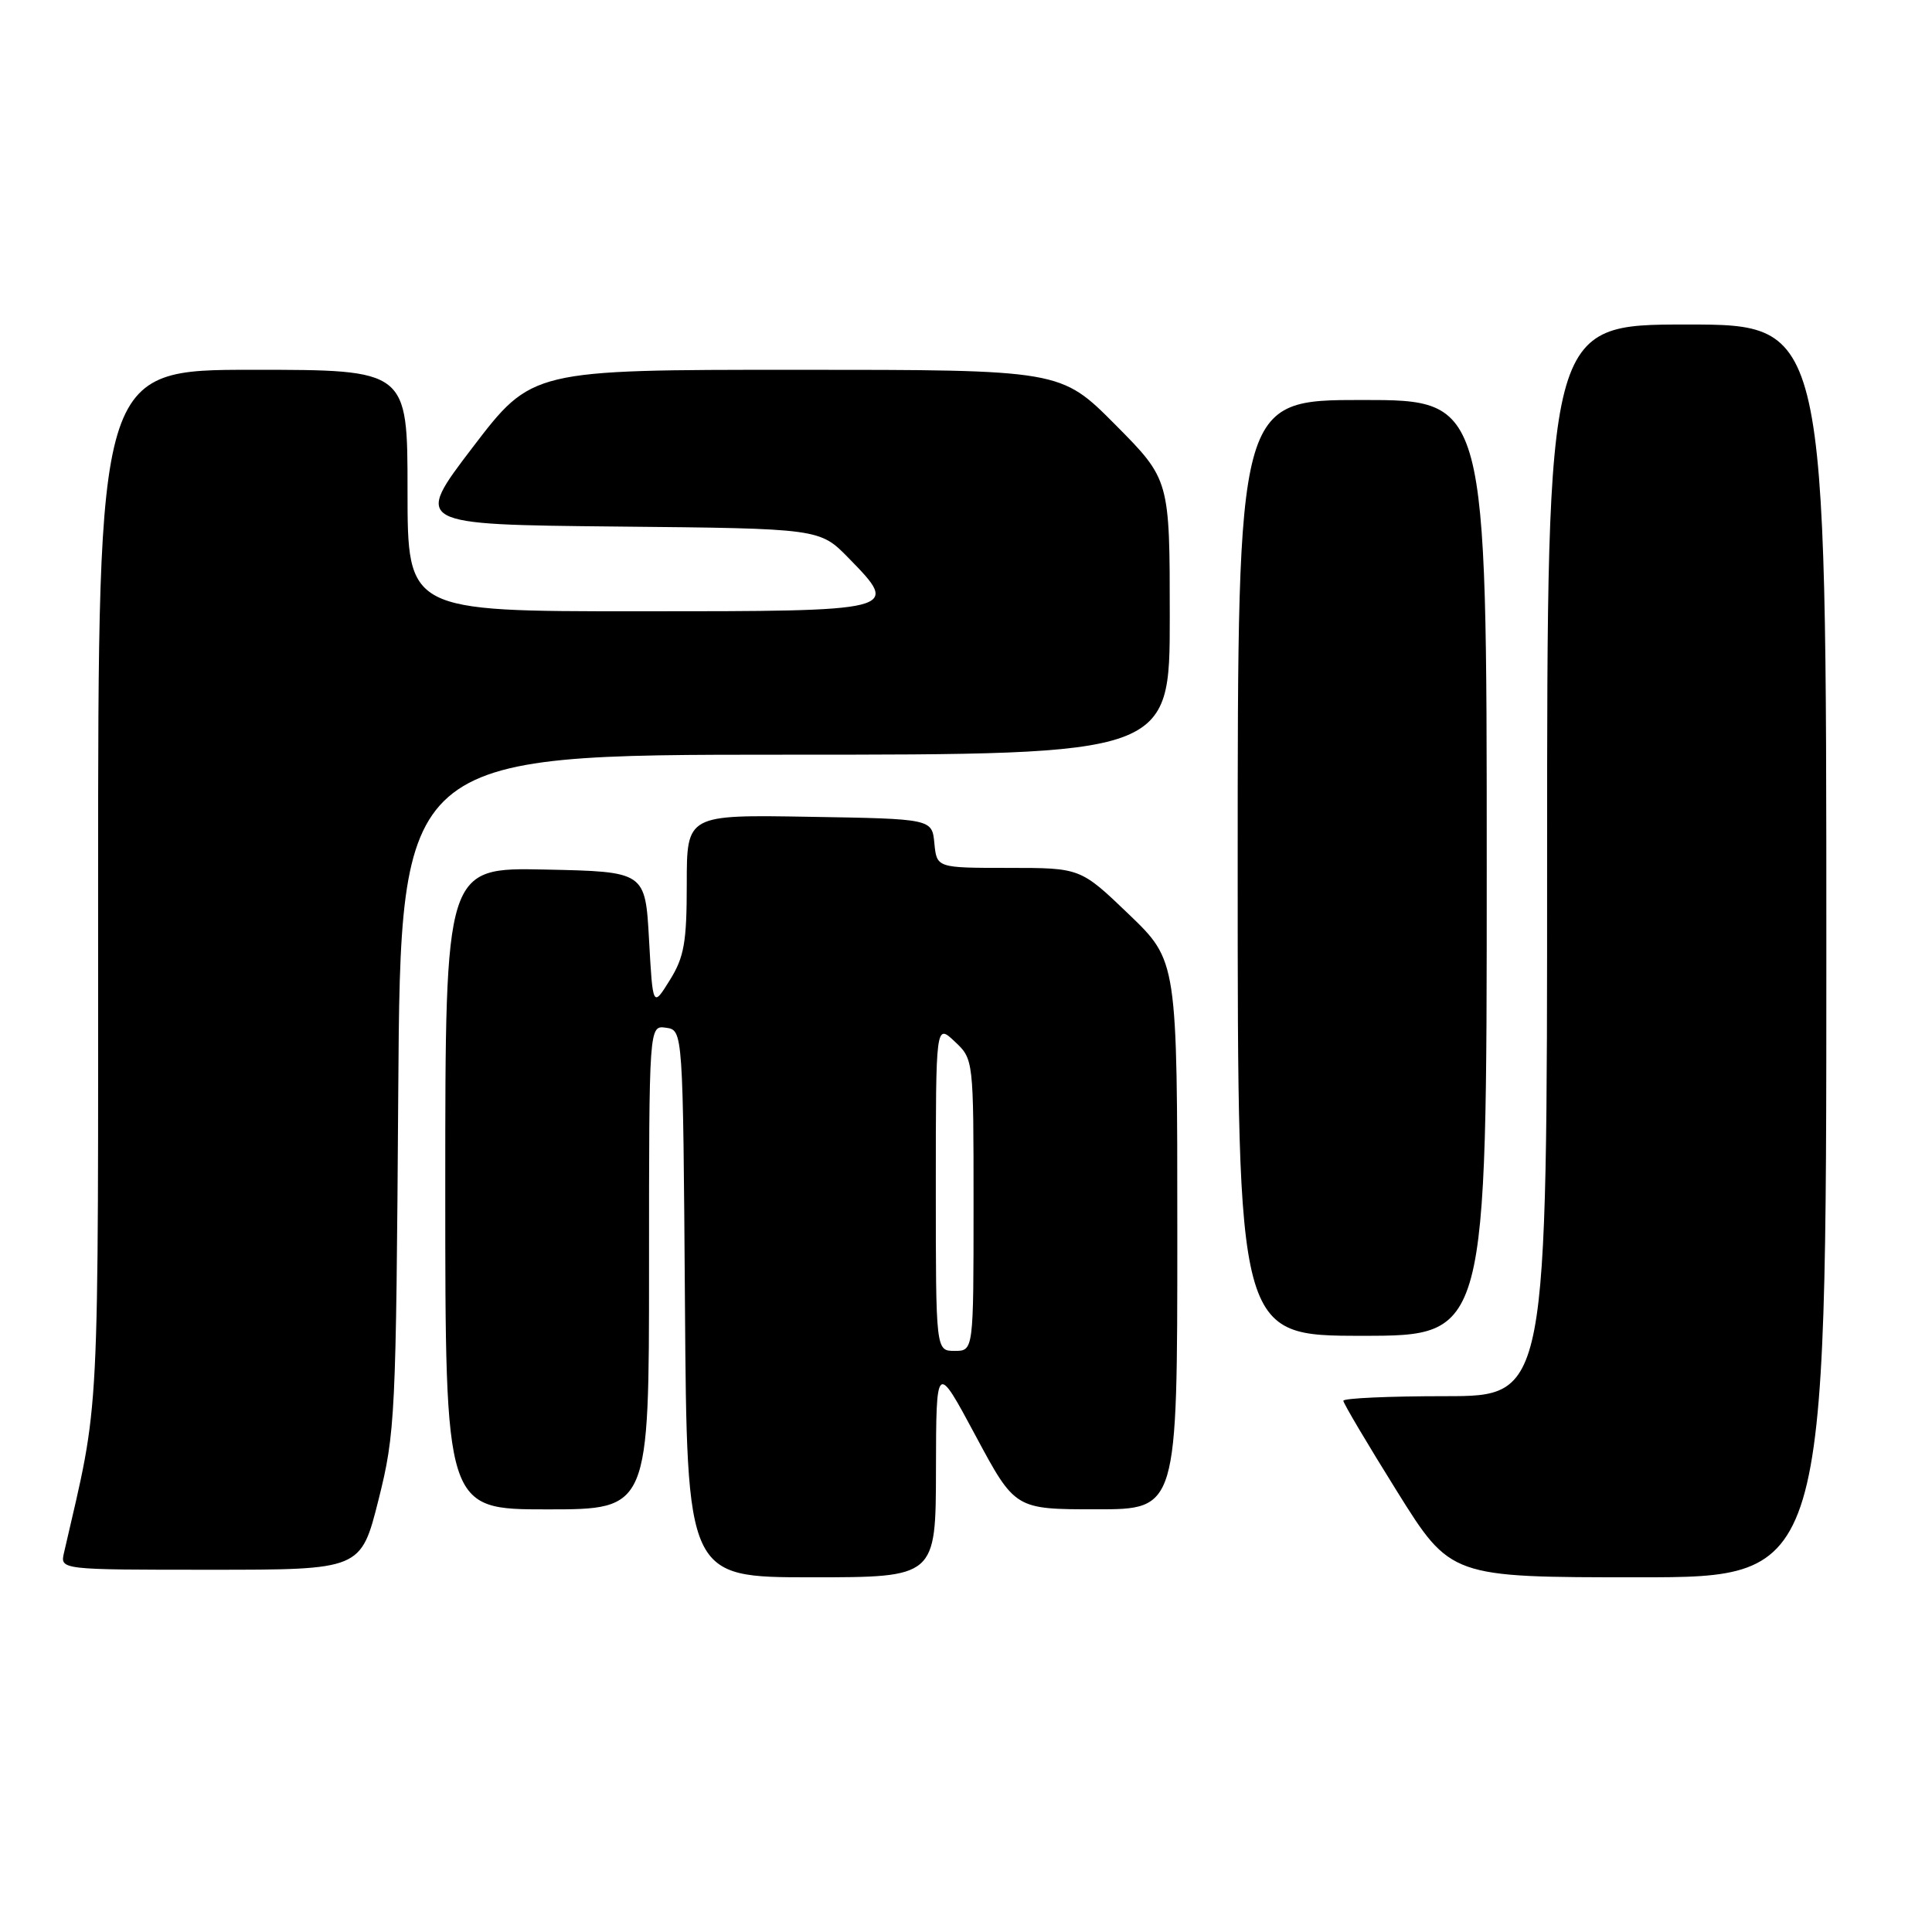 <?xml version="1.0" encoding="UTF-8" standalone="no"?>
<!DOCTYPE svg PUBLIC "-//W3C//DTD SVG 1.1//EN" "http://www.w3.org/Graphics/SVG/1.1/DTD/svg11.dtd" >
<svg xmlns="http://www.w3.org/2000/svg" xmlns:xlink="http://www.w3.org/1999/xlink" version="1.1" viewBox="0 0 256 256">
 <g >
 <path fill="currentColor"
d=" M 124.02 194.75 C 124.05 180.50 124.05 180.50 129.27 190.24 C 134.50 199.99 134.50 199.99 145.25 199.99 C 156.00 200.00 156.00 200.00 156.00 163.66 C 156.00 127.32 156.00 127.32 149.59 121.16 C 143.17 115.00 143.17 115.00 133.65 115.00 C 124.13 115.00 124.13 115.00 123.81 111.75 C 123.50 108.50 123.50 108.50 107.25 108.23 C 91.00 107.95 91.00 107.95 91.00 117.11 C 91.00 124.86 90.66 126.82 88.75 129.88 C 86.50 133.50 86.50 133.50 86.00 124.50 C 85.50 115.50 85.50 115.50 72.25 115.22 C 59.00 114.94 59.00 114.94 59.00 157.47 C 59.00 200.00 59.00 200.00 72.50 200.00 C 86.00 200.00 86.00 200.00 86.00 167.93 C 86.00 135.86 86.00 135.86 88.25 136.18 C 90.50 136.50 90.50 136.50 90.76 172.75 C 91.02 209.00 91.02 209.00 107.51 209.00 C 124.00 209.00 124.00 209.00 124.02 194.75 Z  M 242.00 126.00 C 242.00 43.00 242.00 43.00 223.50 43.00 C 205.00 43.00 205.00 43.00 205.00 114.00 C 205.00 185.00 205.00 185.00 191.50 185.00 C 184.07 185.00 178.00 185.27 178.00 185.61 C 178.00 185.94 181.20 191.34 185.11 197.61 C 192.22 209.00 192.22 209.00 217.11 209.00 C 242.00 209.00 242.00 209.00 242.00 126.00 Z  M 50.15 198.75 C 52.38 189.87 52.48 187.72 52.77 144.75 C 53.08 100.00 53.08 100.00 104.04 100.00 C 155.00 100.00 155.00 100.00 155.00 81.77 C 155.00 63.55 155.00 63.55 147.78 56.27 C 140.55 49.00 140.55 49.00 105.51 49.00 C 70.48 49.00 70.48 49.00 62.65 59.25 C 54.83 69.50 54.83 69.50 81.73 69.77 C 108.62 70.03 108.62 70.03 112.45 73.95 C 119.32 80.98 119.26 81.00 84.53 81.00 C 54.00 81.00 54.00 81.00 54.00 65.00 C 54.00 49.00 54.00 49.00 33.50 49.00 C 13.00 49.00 13.00 49.00 13.00 117.46 C 13.00 190.76 13.31 184.73 8.48 205.75 C 7.96 208.00 7.96 208.00 27.89 208.00 C 47.82 208.00 47.82 208.00 50.15 198.75 Z  M 197.00 115.00 C 197.00 53.00 197.00 53.00 180.50 53.00 C 164.00 53.00 164.00 53.00 164.00 115.00 C 164.00 177.00 164.00 177.00 180.50 177.00 C 197.00 177.00 197.00 177.00 197.00 115.00 Z  M 124.00 157.33 C 124.00 135.65 124.00 135.65 126.50 138.00 C 129.00 140.35 129.00 140.35 129.00 159.67 C 129.00 179.00 129.00 179.00 126.50 179.00 C 124.00 179.00 124.00 179.00 124.00 157.33 Z "/>
</g>
</svg>
